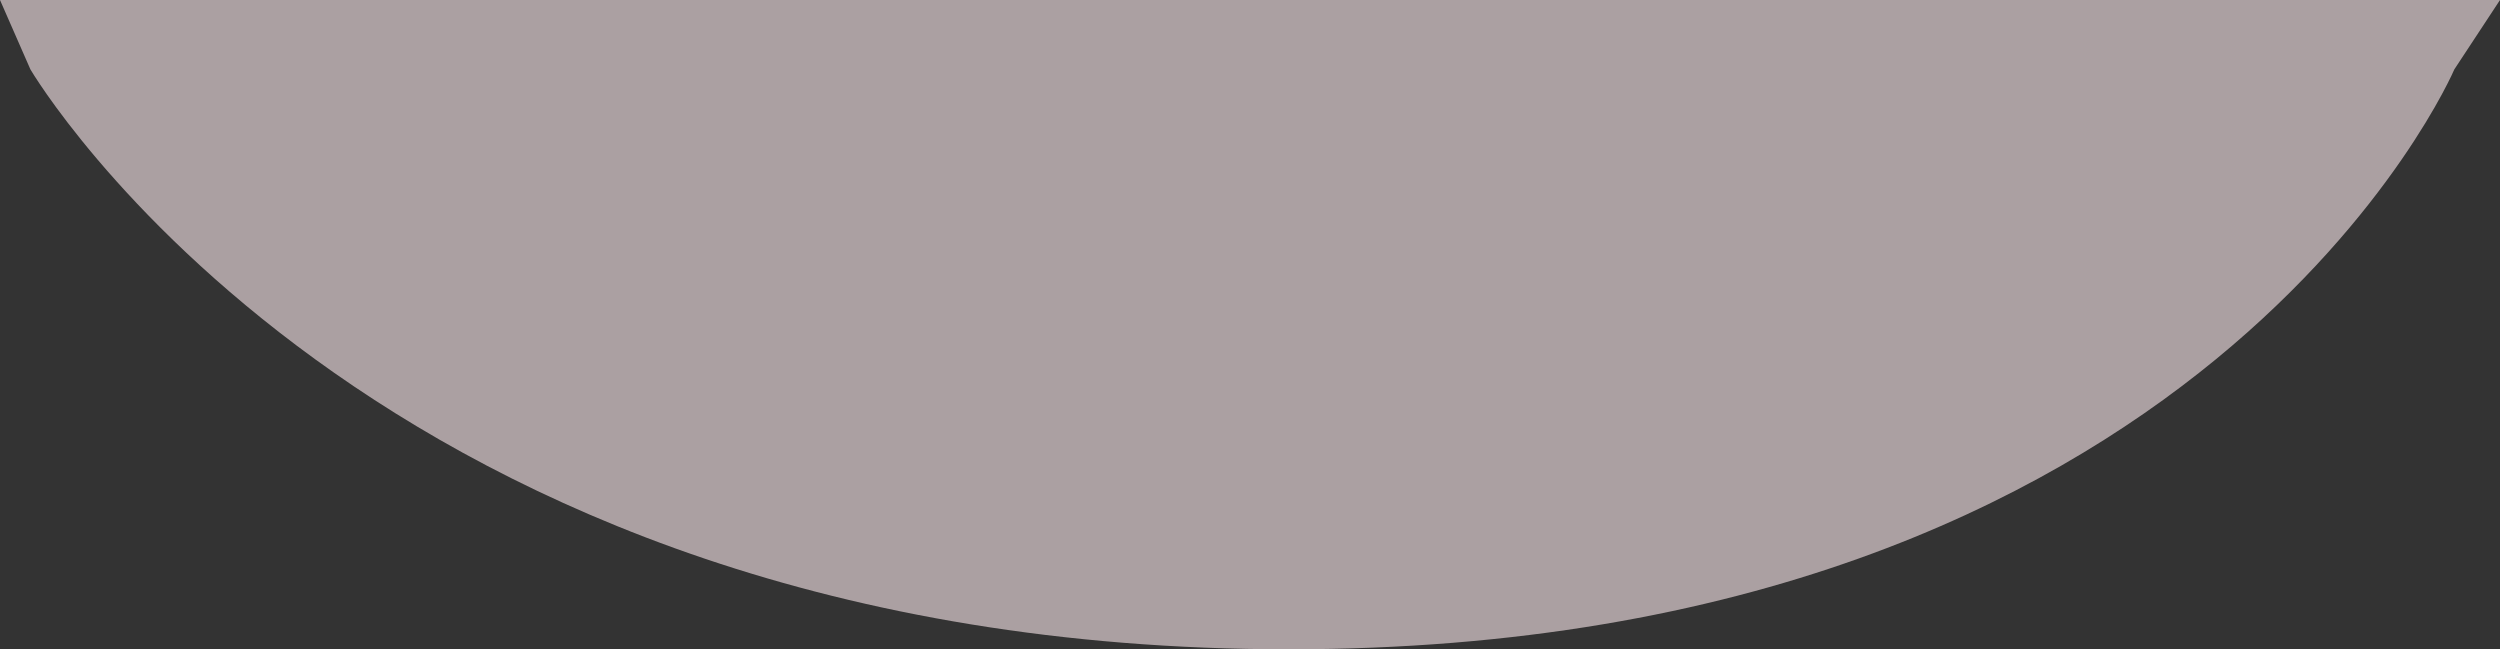 <svg xmlns="http://www.w3.org/2000/svg" width="2036.363" height="528.879" viewBox="0 0 2036.363 528.879">
  <rect x="0" y="0" width="2036.363" height="528.879" fill="#333333" stroke="none"/>
  <path id="Contact_BG" d="M6632.2,54.237S6430.614,526.6,5682.767,526.6,4657.8,54.237,4657.8,54.237L4633.035-2.278H6669.4Z" transform="translate(-4633.035 2.278)" fill="#fce9ed" opacity="0.6"/>
</svg>
